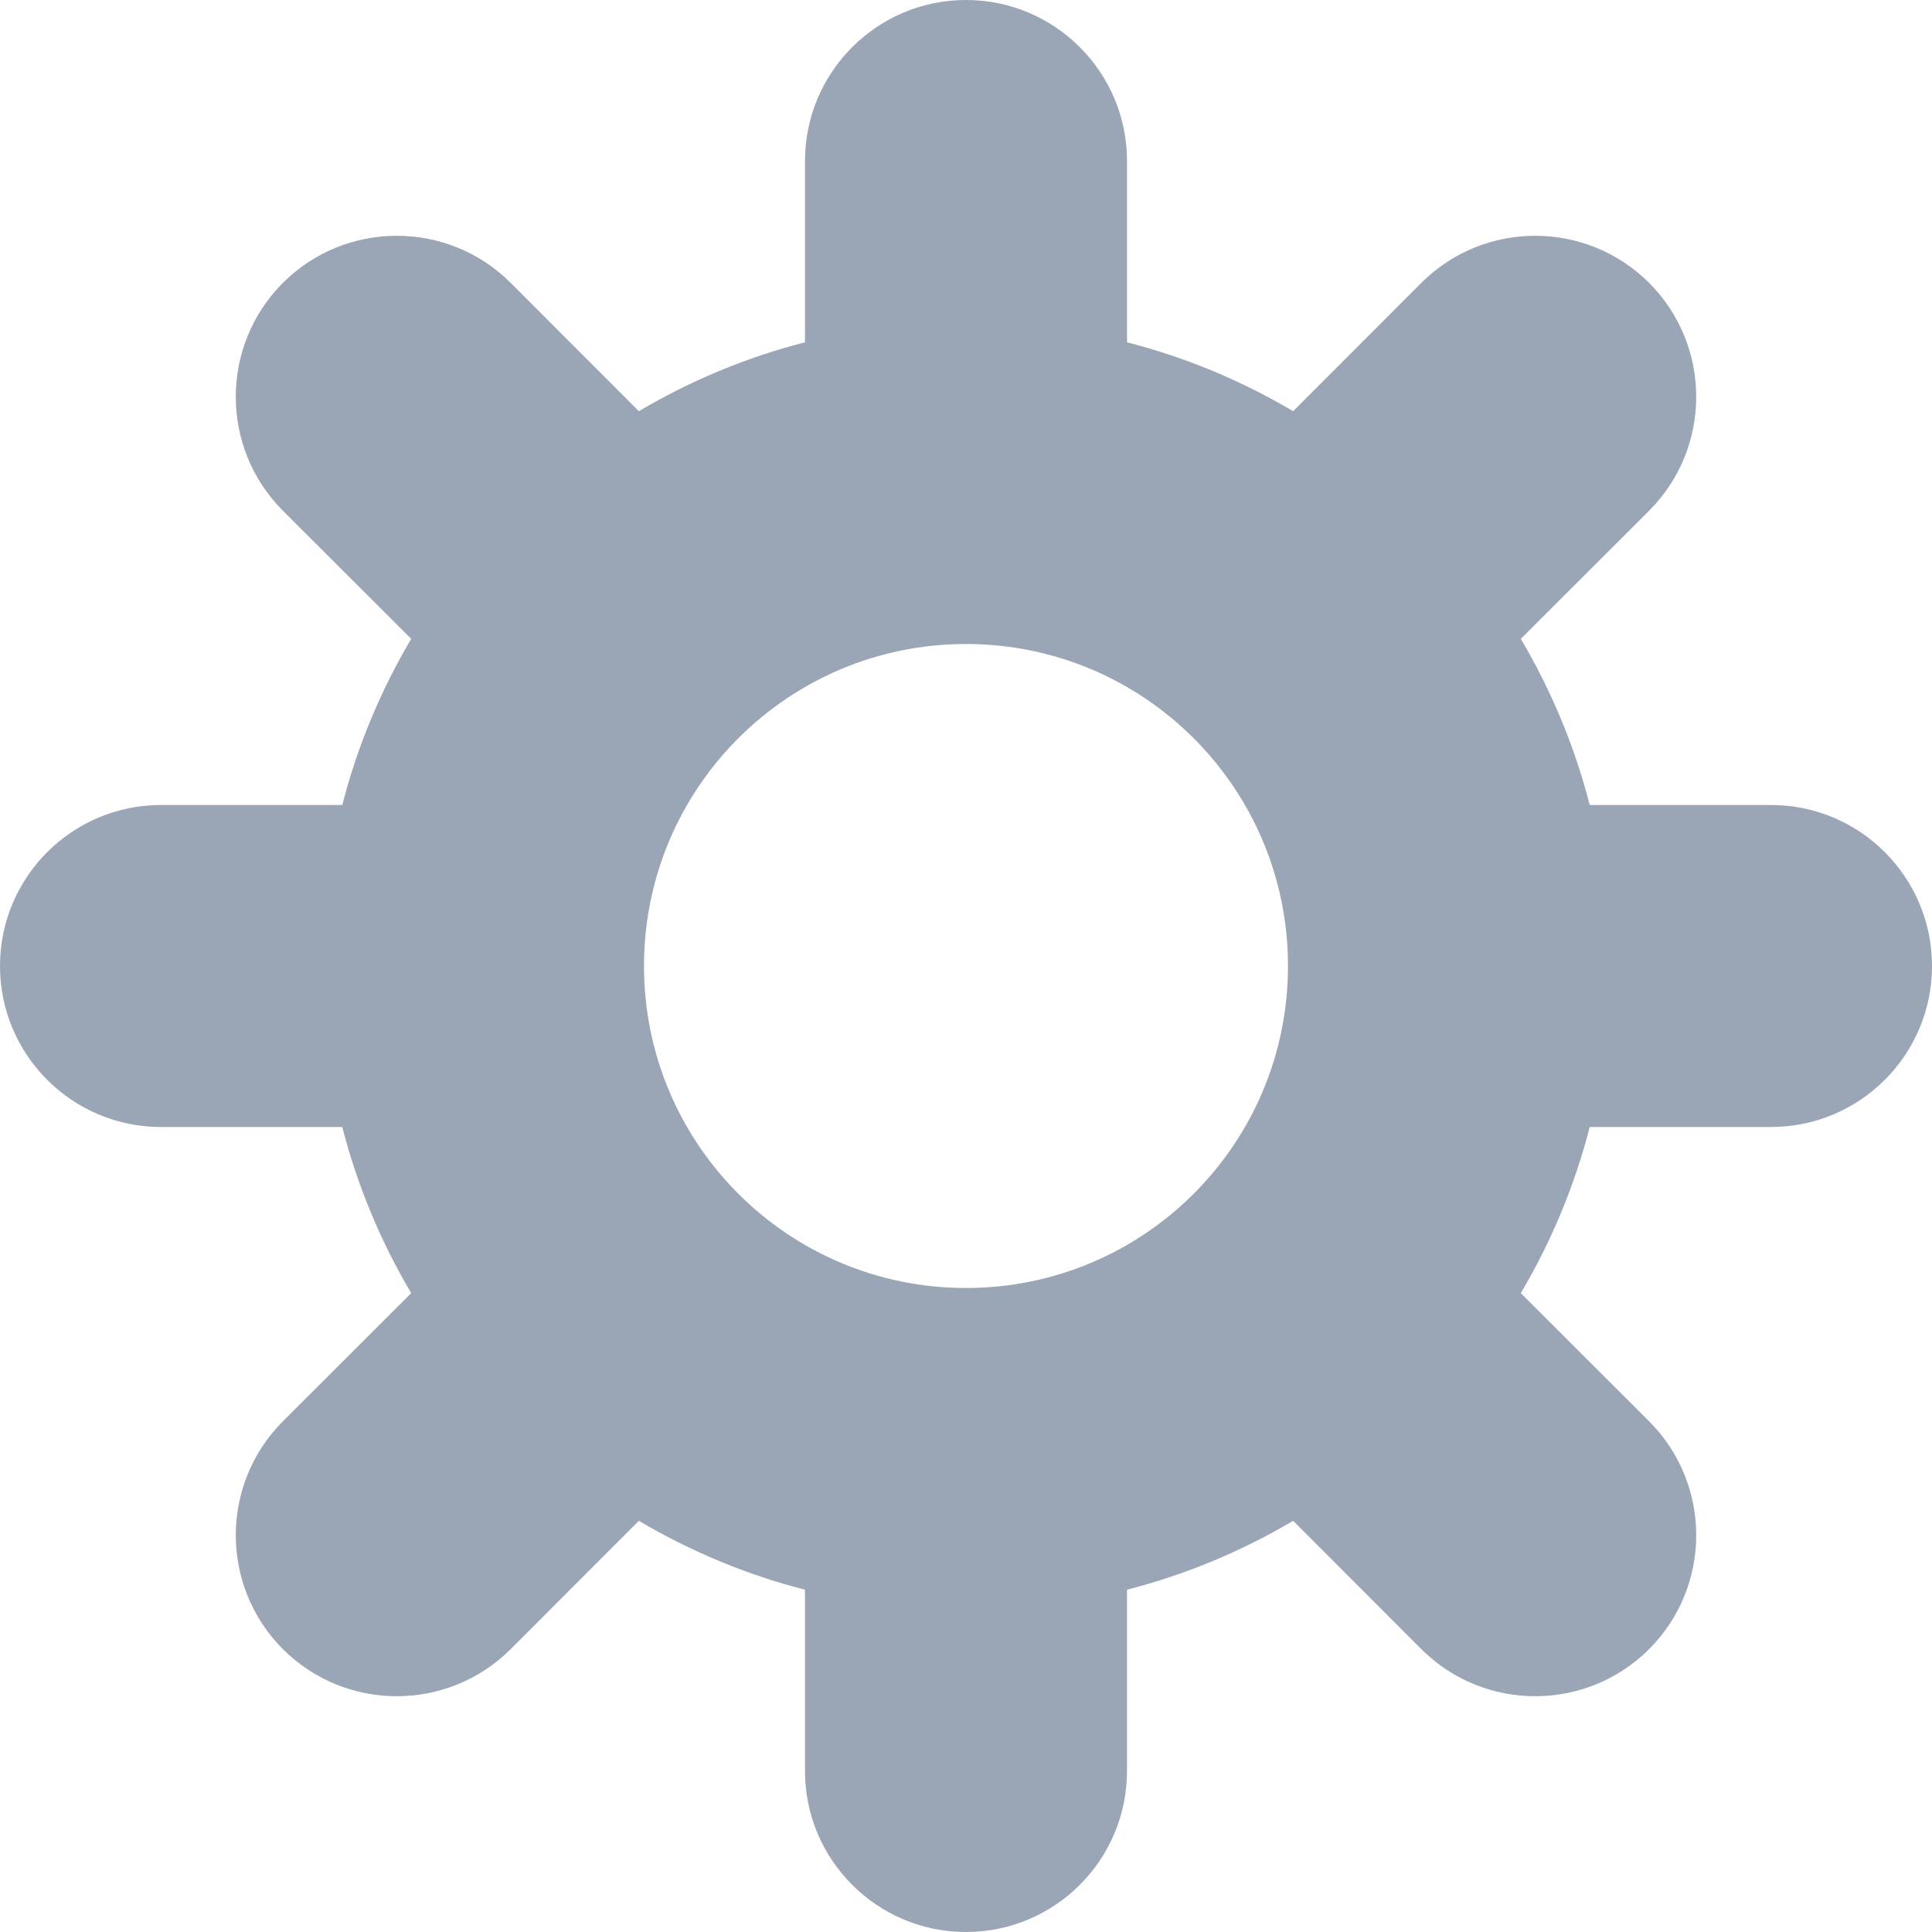<?xml version="1.0" encoding="UTF-8"?>
<svg width="12px" height="12px" viewBox="0 0 12 12" version="1.1" xmlns="http://www.w3.org/2000/svg" xmlns:xlink="http://www.w3.org/1999/xlink">
    <!-- Generator: Sketch 50.2 (55047) - http://www.bohemiancoding.com/sketch -->
    <title>Icon / Settings</title>
    <desc>Created with Sketch.</desc>
    <defs></defs>
    <g id="Symbols" stroke="none" stroke-width="1" fill="none" fill-rule="evenodd">
        <g id="Card-Alt" transform="translate(-258, -30)" fill="#9AA5B5">
            <g id="Group">
                <g id="Icon-/-Settings" transform="translate(258, 30)">
                    <path d="M7,2.126 C7.367,2.22 7.714,2.366 8.032,2.554 L8.828,1.757 C9.219,1.367 9.852,1.367 10.243,1.757 C10.633,2.148 10.633,2.781 10.243,3.172 L9.446,3.968 C9.634,4.286 9.78,4.633 9.874,5 L11,5 C11.552,5 12,5.448 12,6 C12,6.552 11.552,7 11,7 L9.874,7 C9.78,7.367 9.634,7.714 9.446,8.032 L10.243,8.828 C10.633,9.219 10.633,9.852 10.243,10.243 C9.852,10.633 9.219,10.633 8.828,10.243 L8.032,9.446 C7.714,9.634 7.367,9.78 7,9.874 L7,11 C7,11.552 6.552,12 6,12 C5.448,12 5,11.552 5,11 L5,9.874 C4.633,9.78 4.286,9.634 3.968,9.446 L3.172,10.243 C2.781,10.633 2.148,10.633 1.757,10.243 C1.367,9.852 1.367,9.219 1.757,8.828 L2.554,8.032 C2.366,7.714 2.22,7.367 2.126,7 L1,7 C0.448,7 0,6.552 0,6 C0,5.448 0.448,5 1,5 L2.126,5 C2.22,4.633 2.366,4.286 2.554,3.968 L1.757,3.172 C1.367,2.781 1.367,2.148 1.757,1.757 C2.148,1.367 2.781,1.367 3.172,1.757 L3.968,2.554 C4.286,2.366 4.633,2.22 5,2.126 L5,1 C5,0.448 5.448,1.01453063e-16 6,0 C6.552,-1.01453063e-16 7,0.448 7,1 L7,2.126 Z M6,8 C7.105,8 8,7.105 8,6 C8,4.895 7.105,4 6,4 C4.895,4 4,4.895 4,6 C4,7.105 4.895,8 6,8 Z" id="Combined-Shape"></path>
                </g>
            </g>
        </g>
    </g>
</svg>